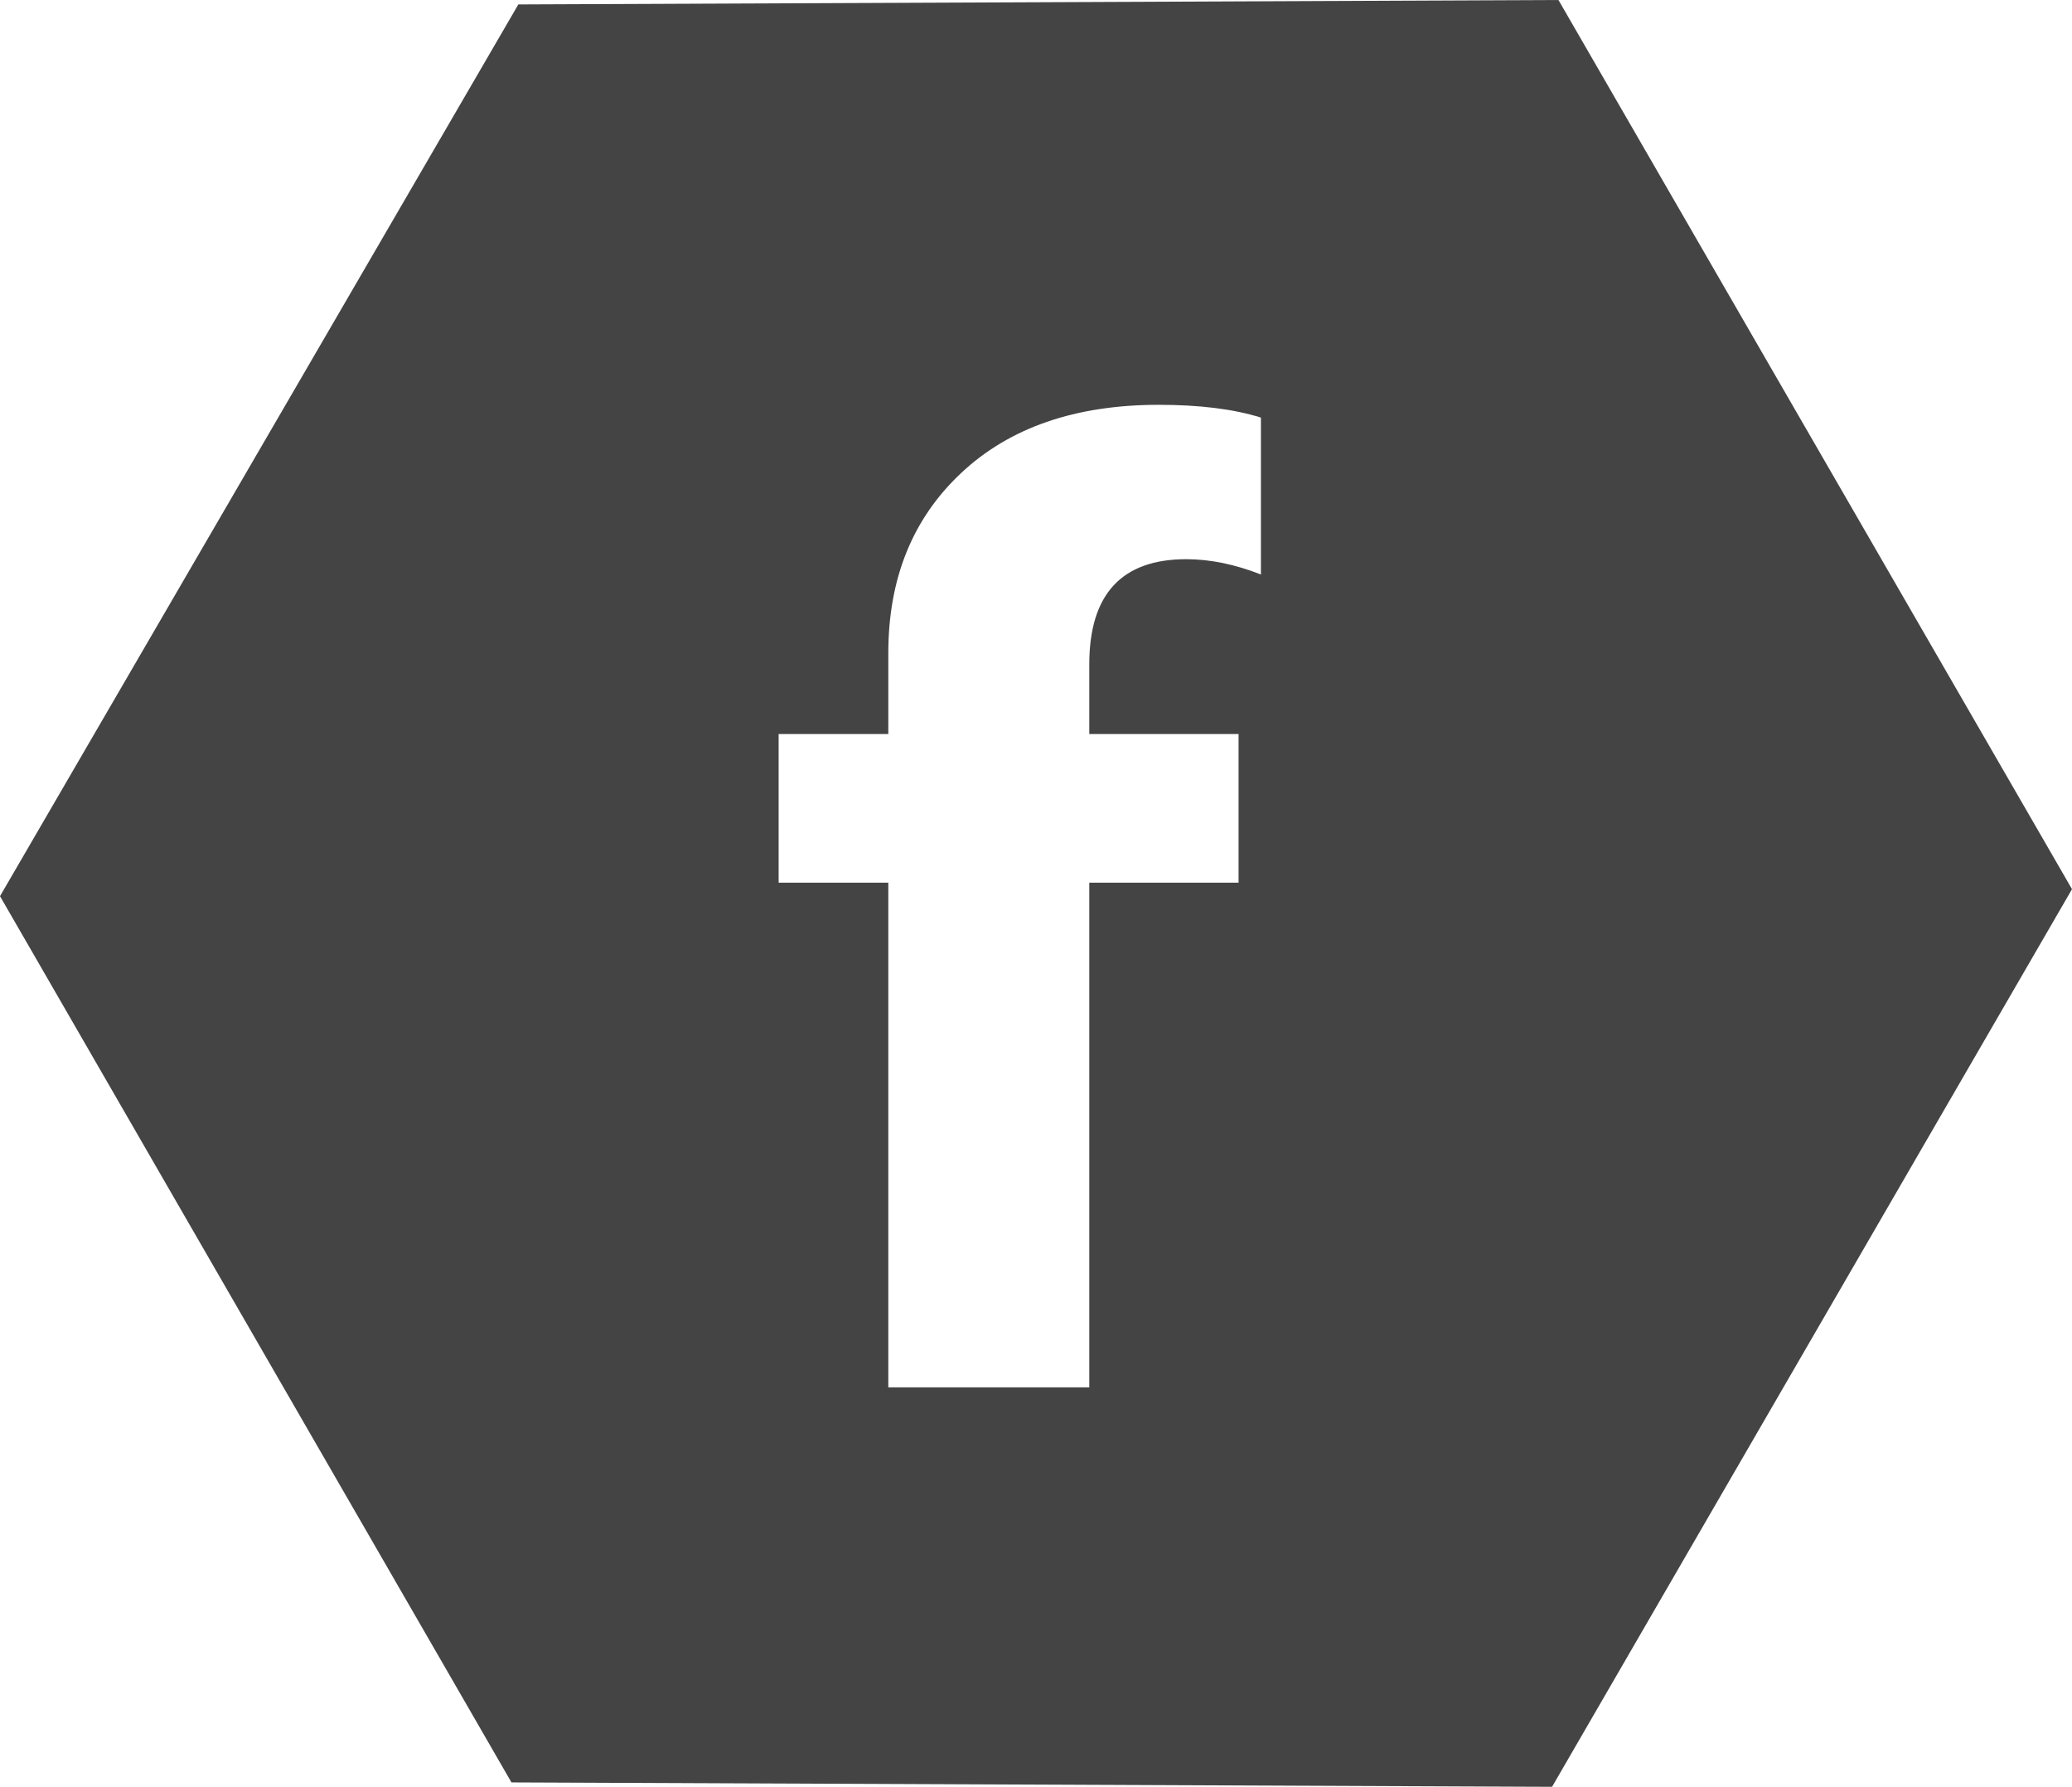 <?xml version="1.0" encoding="utf-8"?>
<!-- Generator: Adobe Illustrator 23.0.1, SVG Export Plug-In . SVG Version: 6.00 Build 0)  -->
<svg version="1.1" id="Layer_1" xmlns="http://www.w3.org/2000/svg" xmlns:xlink="http://www.w3.org/1999/xlink" x="0px" y="0px"
	 viewBox="0 0 467.34 402.99" style="enable-background:new 0 0 467.34 402.99;" xml:space="preserve">
<style type="text/css">
	.st0{fill:#444444;}
</style>
<path class="st0" d="M351.51,0l-234.6,1L0,202.12L115.36,402l234.71,0.99l117.27-202.45L351.51,0z M284.4,129.57
	c-5.86-2.3-11.47-3.45-16.84-3.45c-14.58,0-21.87,7.91-21.87,23.74v15.69h33.67v33.52h-33.67v113.82h-45.33V199.07h-24.74v-33.52
	h24.74v-18.28c0-16.78,5.47-30.31,16.41-40.57c10.93-10.27,25.8-15.4,44.6-15.4c9.21,0,16.89,0.96,23.03,2.88V129.57z"/>
</svg>
